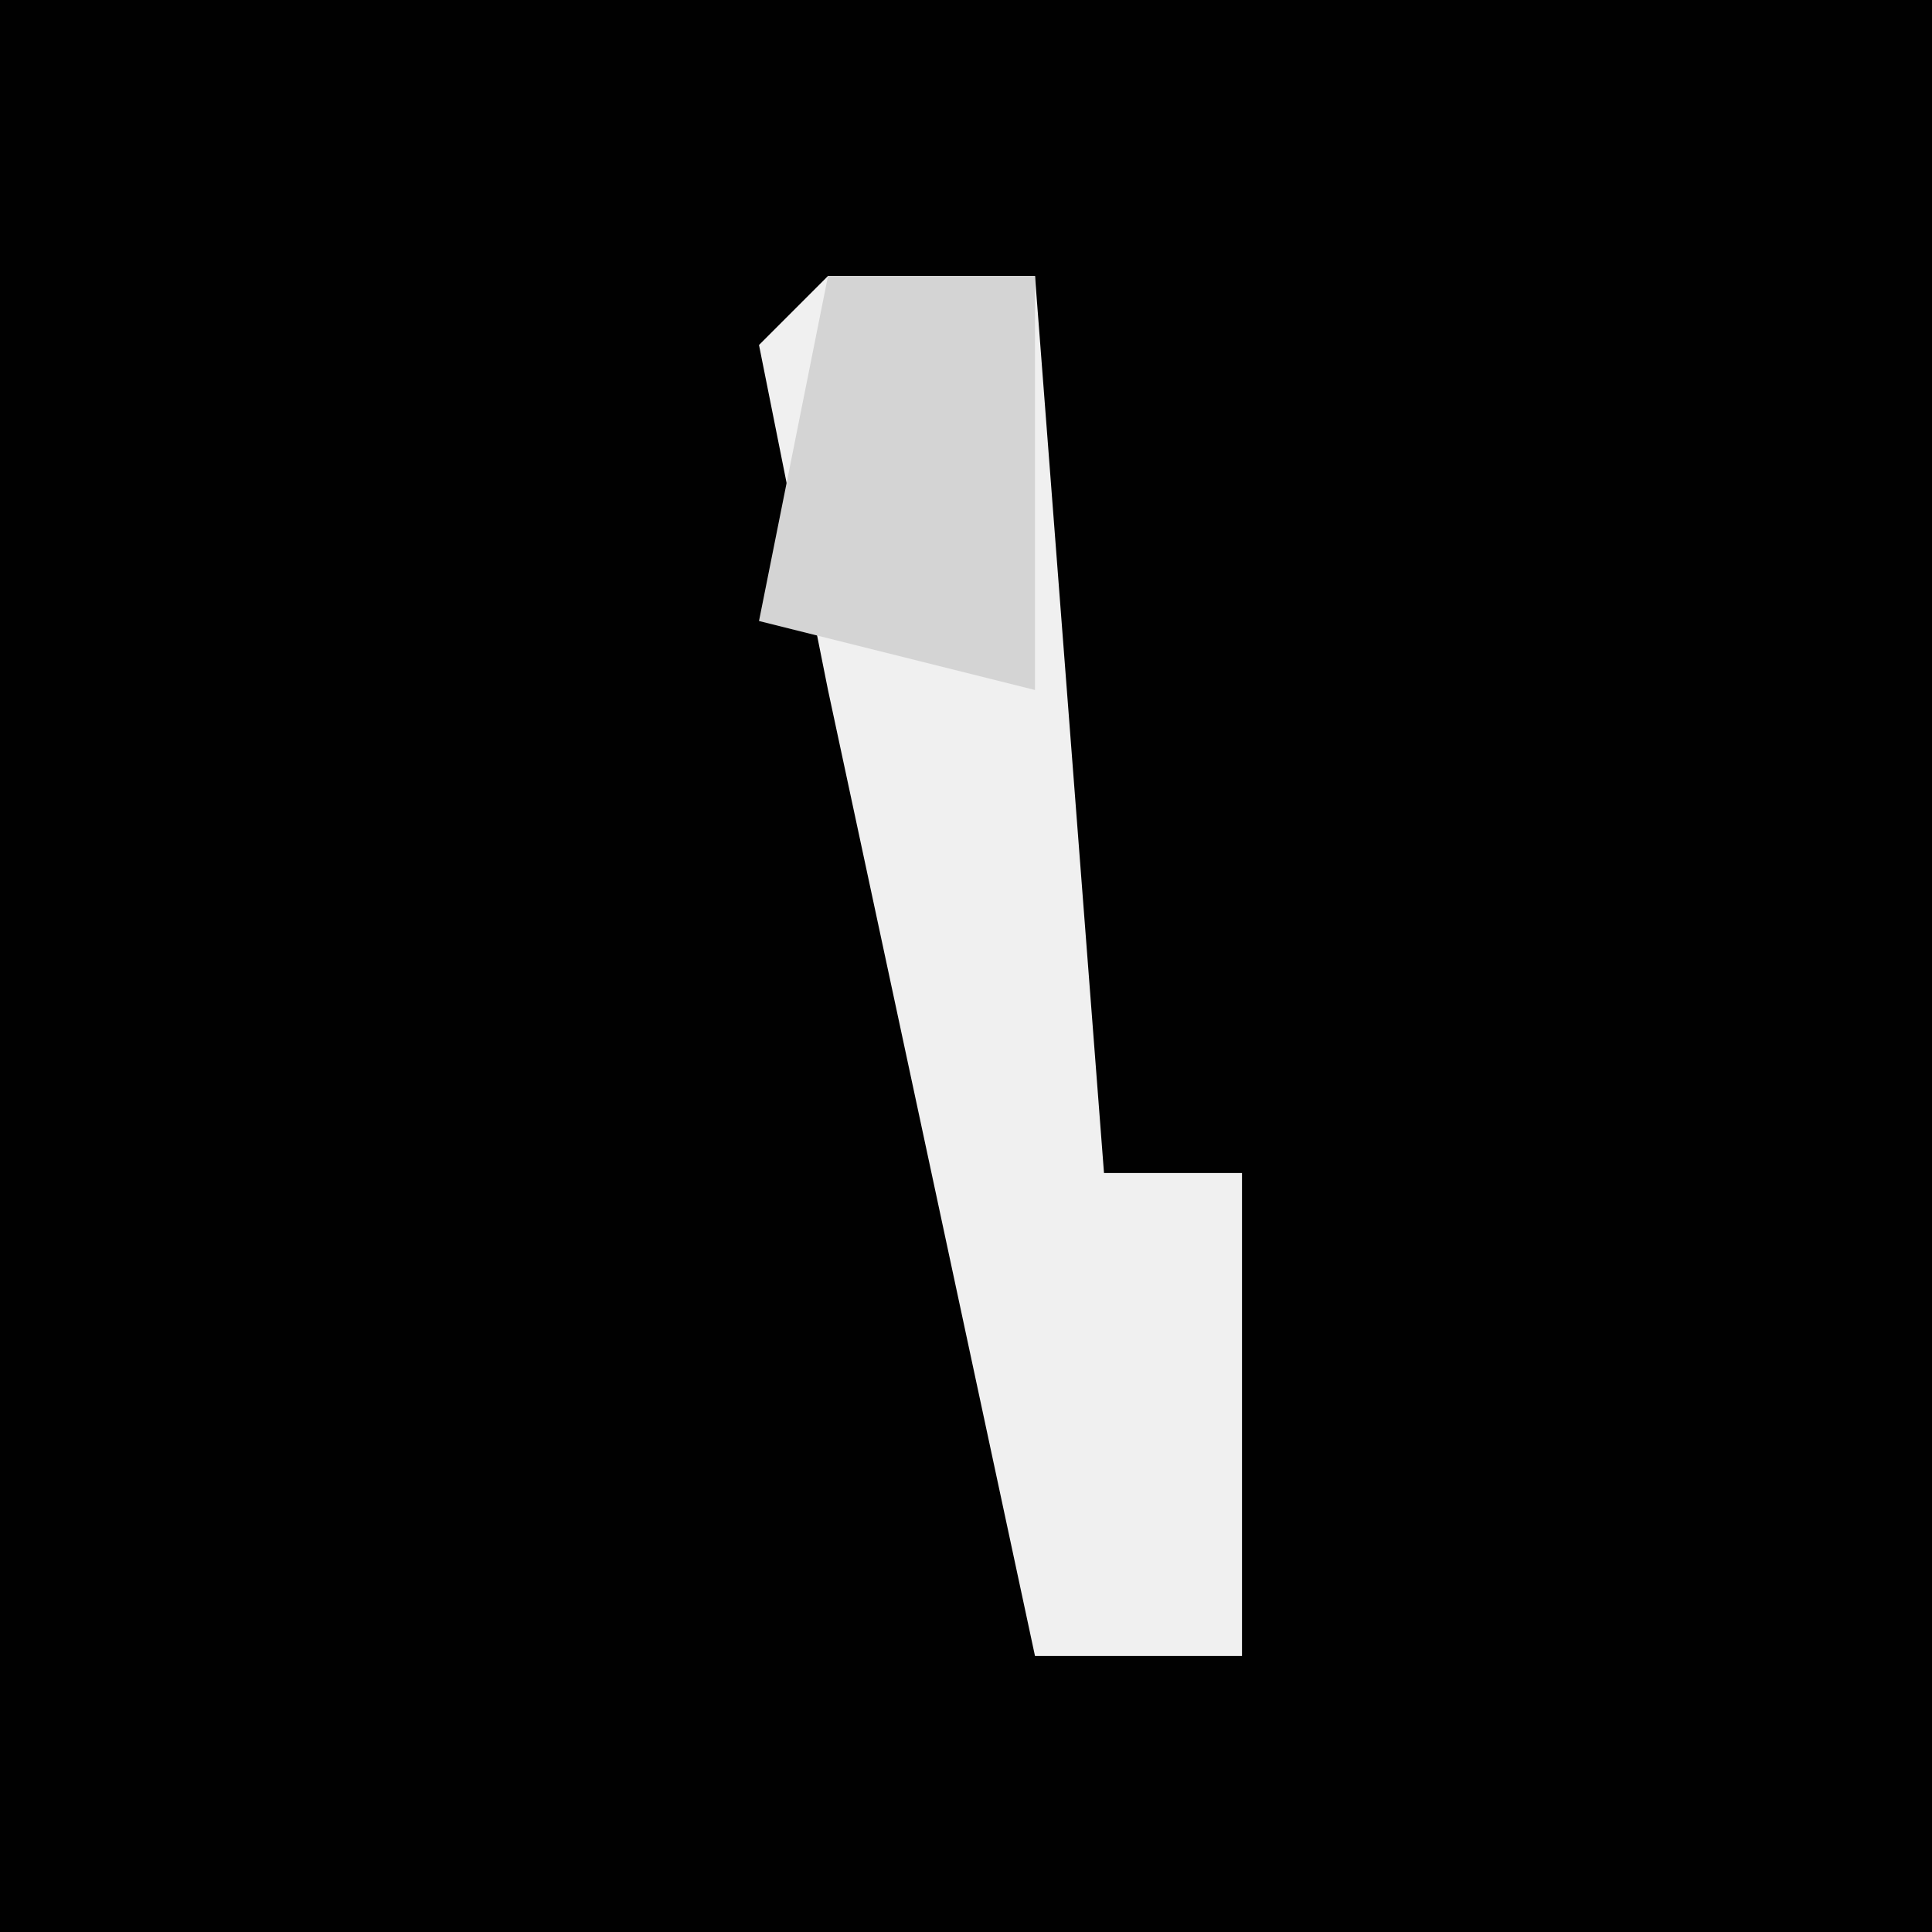 <?xml version="1.0" encoding="UTF-8"?>
<svg version="1.1" xmlns="http://www.w3.org/2000/svg" width="28" height="28">
<path d="M0,0 L28,0 L28,28 L0,28 Z " fill="#010101" transform="translate(0,0)"/>
<path d="M0,0 L3,0 L4,13 L6,13 L6,20 L3,20 L0,6 L-1,1 Z " fill="#F0F0F0" transform="translate(12,4)"/>
<path d="M0,0 L3,0 L3,6 L-1,5 Z " fill="#D4D4D4" transform="translate(12,4)"/>
</svg>
